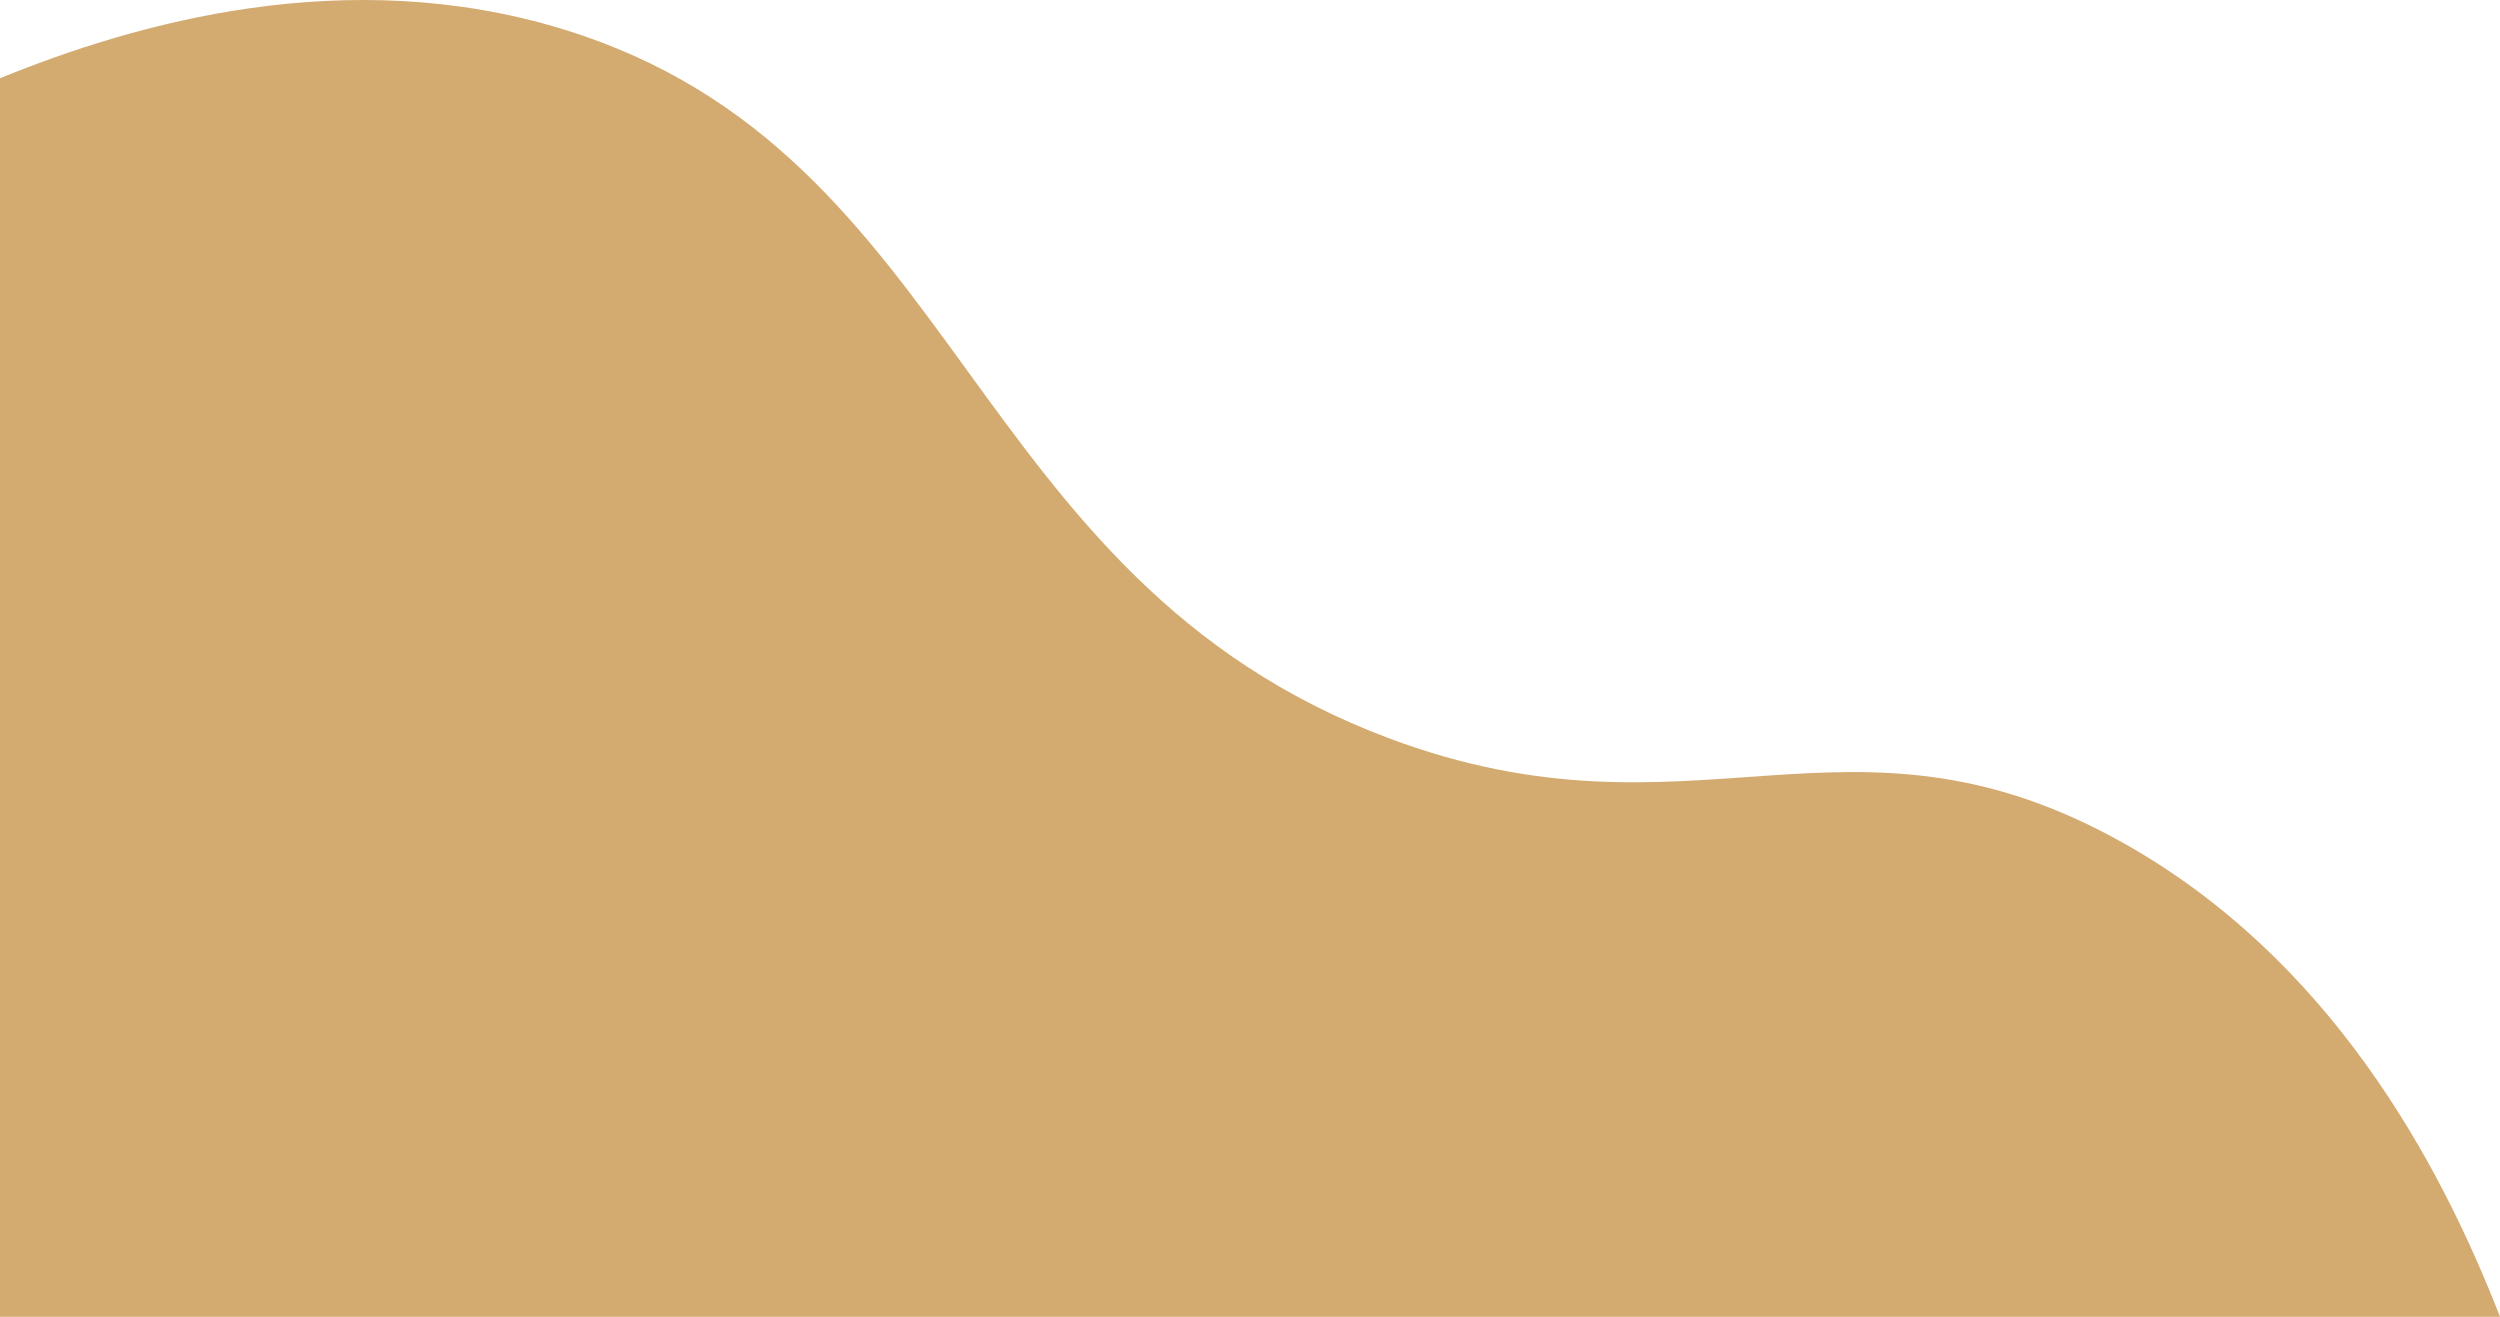 <?xml version="1.0" encoding="UTF-8"?>
<svg xmlns="http://www.w3.org/2000/svg" viewBox="0 0 1637 862.24">
  <g id="a" data-name="Layer 1"/>
  <g id="b" data-name="Layer 2">
    <g id="c" data-name="Layer 1">
      <path d="M1637,862.24c-39.73-102.06-111.75-235.21-248-311-180.2-100.24-279.43,7.41-480-68C630.76,378.63,631.4,99.9,369,19.24,226.76-24.48,88.73,15.05,0,51.24V862.24H1637Z" style="fill: #b57212; opacity: .6;"/>
    </g>
  </g>
</svg>